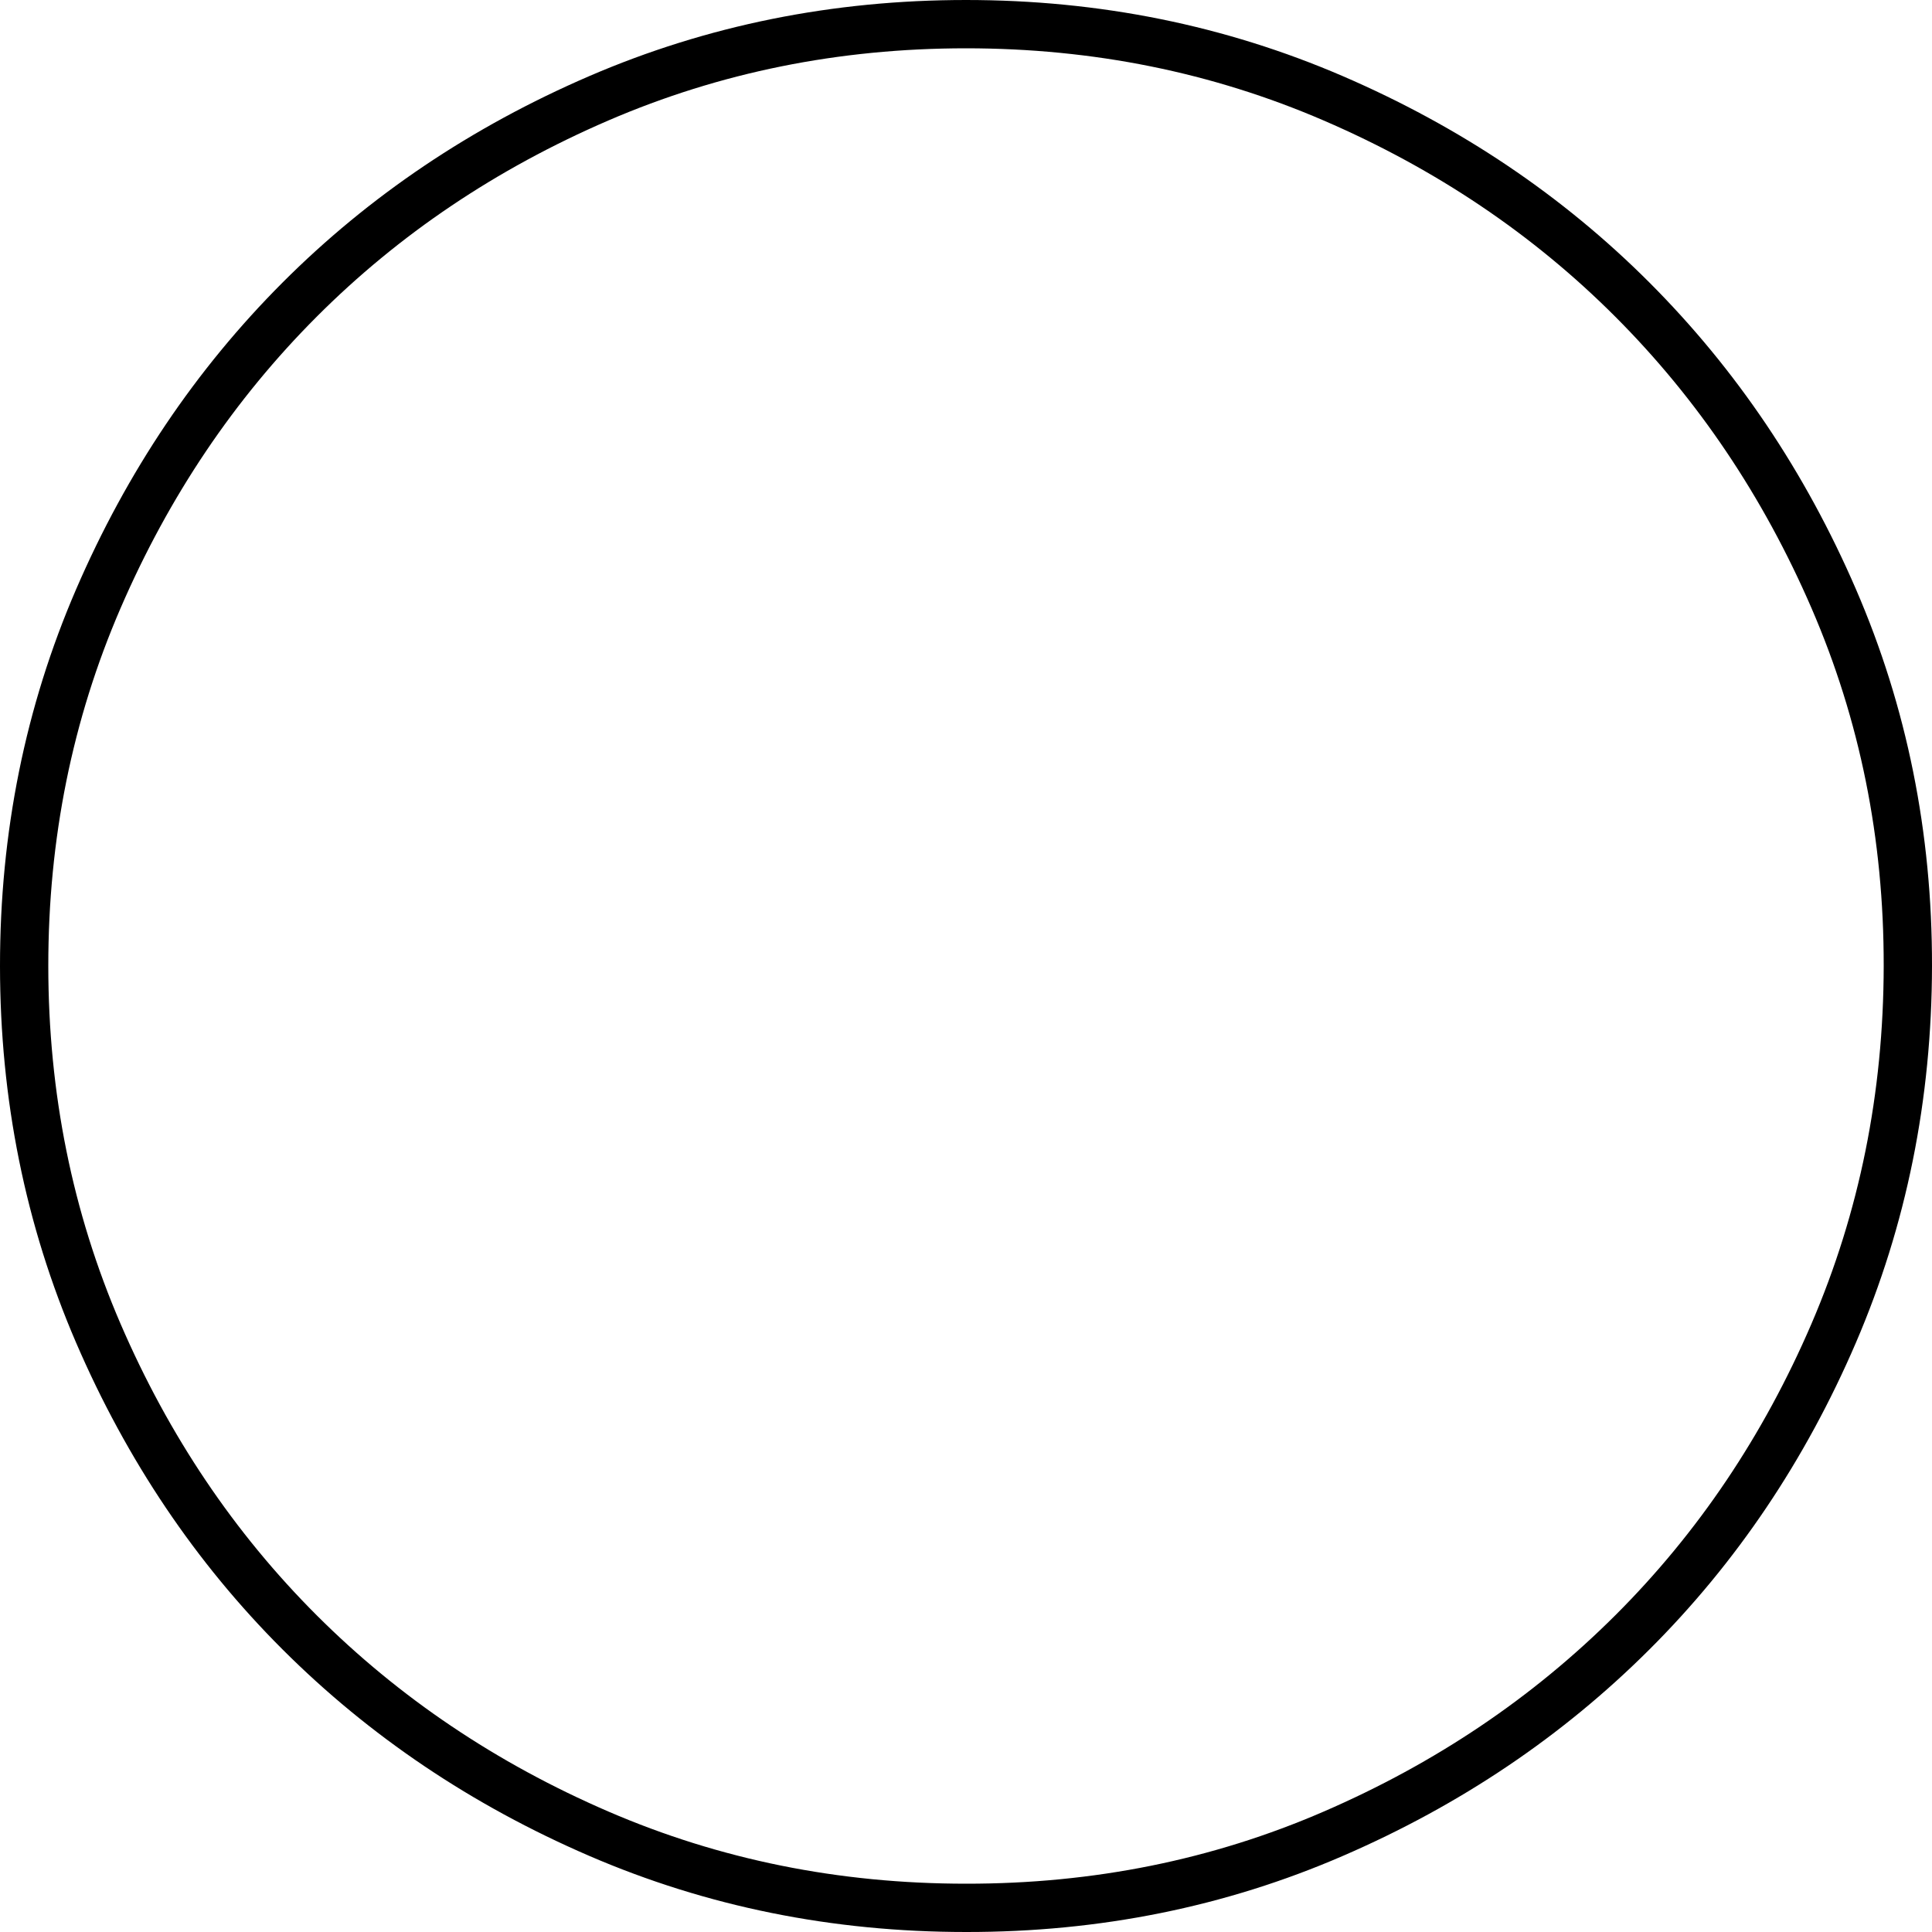 <svg width="40" height="40" viewBox="0 0 40 40" fill="none" xmlns="http://www.w3.org/2000/svg">
<path d="M20 39.5H20C17.298 39.5 14.766 38.987 12.398 37.965C10.02 36.938 7.957 35.548 6.203 33.796C4.45 32.044 3.061 29.981 2.035 27.602C1.014 25.233 0.501 22.7 0.5 20C0.499 17.3 1.011 14.768 2.035 12.398C3.063 10.019 4.453 7.956 6.204 6.203C7.954 4.451 10.018 3.062 12.398 2.035C14.769 1.013 17.301 0.5 20 0.5C22.699 0.5 25.231 1.013 27.602 2.035C29.982 3.062 32.046 4.451 33.796 6.203C35.547 7.956 36.938 10.019 37.967 12.399C38.992 14.768 39.504 17.299 39.5 19.999C39.496 22.7 38.983 25.233 37.965 27.602C36.942 29.981 35.553 32.044 33.797 33.796C32.04 35.549 29.977 36.939 27.601 37.967C25.236 38.991 22.704 39.503 20 39.5Z" stroke="black"/>
</svg>
